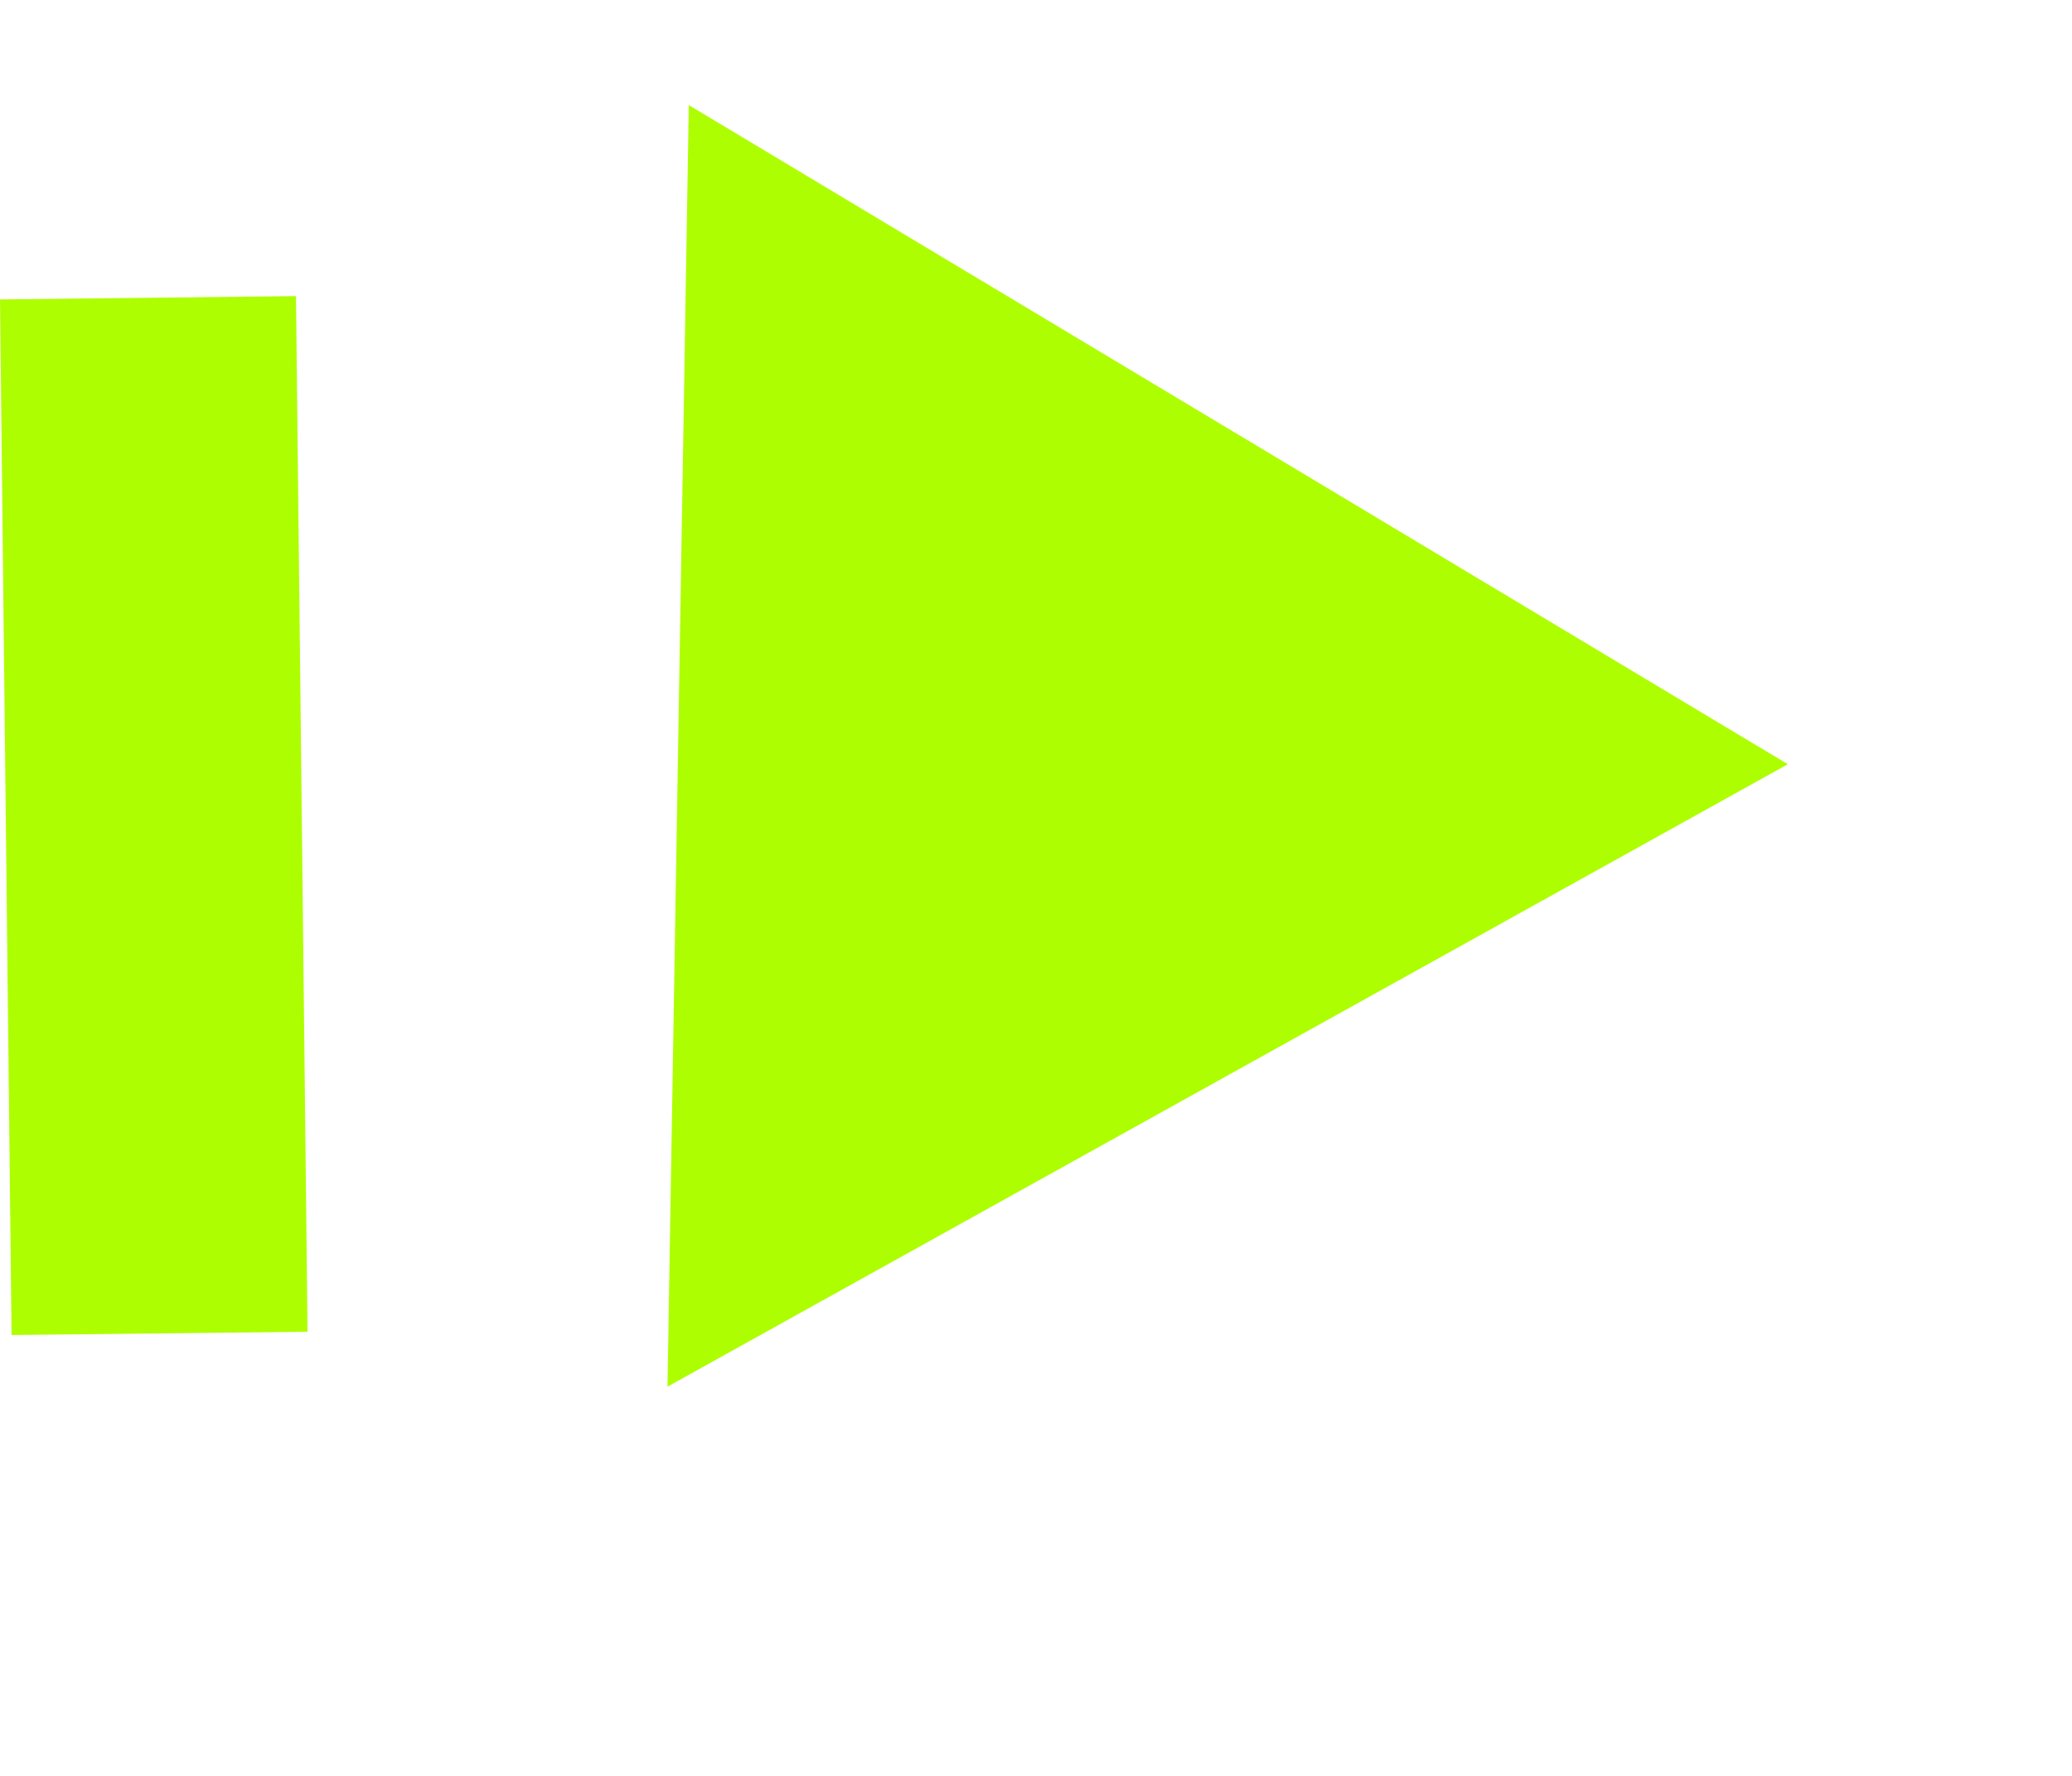 <svg width="7" height="6" viewBox="0 0 7 6" fill="none" xmlns="http://www.w3.org/2000/svg">
<path d="M6.04 2.582L2.255 4.685L2.327 0.355L6.04 2.582Z" fill="#AEFE02"/>
<line x1="0.539" y1="4.505" x2="0.5" y2="1.006" stroke="#AEFE02"/>
</svg>
